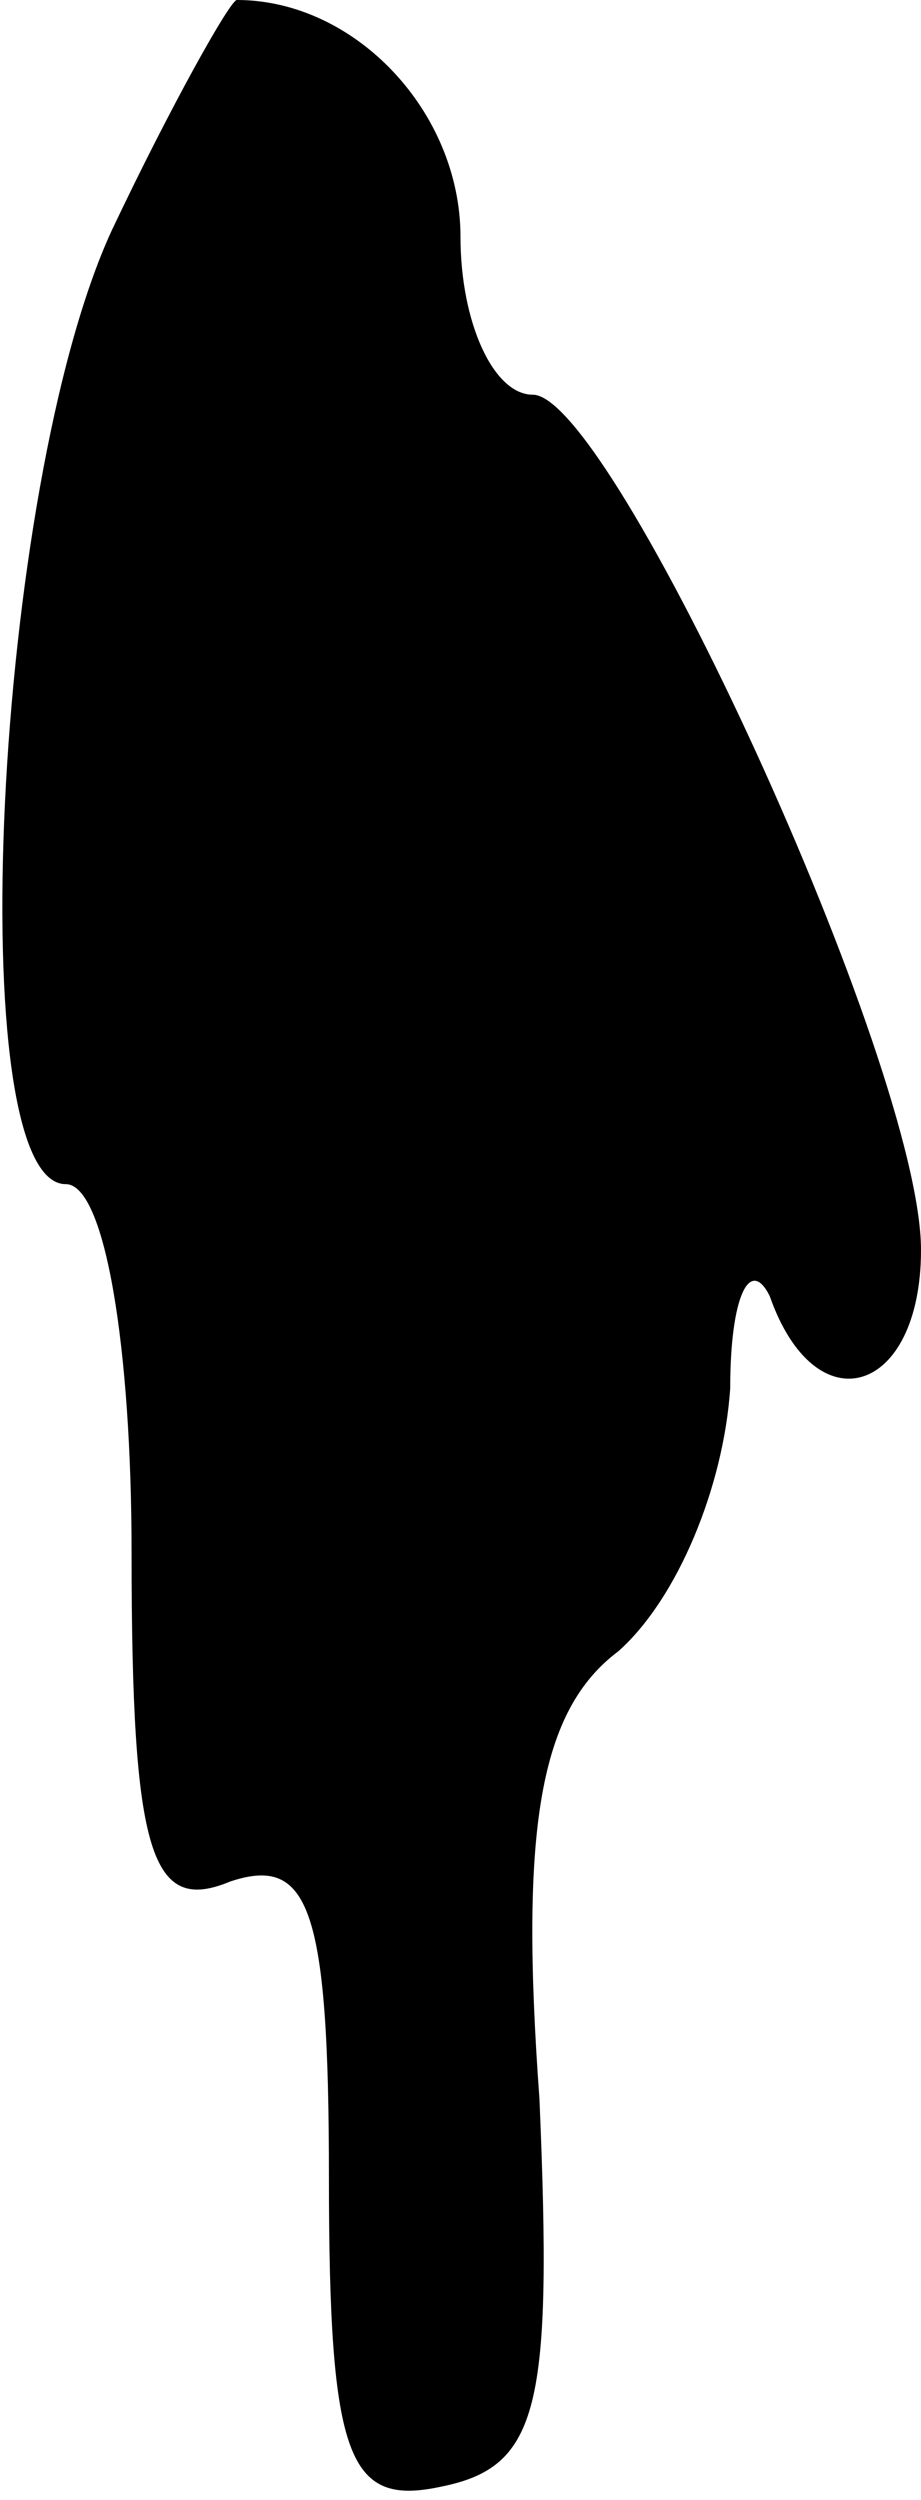 <?xml version="1.0" standalone="no"?>
<!DOCTYPE svg PUBLIC "-//W3C//DTD SVG 20010904//EN"
 "http://www.w3.org/TR/2001/REC-SVG-20010904/DTD/svg10.dtd">
<svg version="1.0" xmlns="http://www.w3.org/2000/svg"
 width="14pt" height="38pt" viewBox="0 0 14 38"
 preserveAspectRatio="xMidYMid meet">
<g transform="translate(0,38) scale(0.1,-0.1)"
fill="#000000" stroke="none">
<path fill="#000000" stroke="none" d="M17 345 c-18 -39 -23 -145 -7 -145 6 0
10 -25 10 -56 0 -46 3 -55 15 -50 12 4 15 -4 15 -45 0 -43 3 -50 17 -47 15 3
17 12 15 59 -3 41 0 59 12 68 9 8 16 25 17 40 0 14 3 20 6 14 7 -20 23 -15 23
7 0 28 -47 130 -59 130 -6 0 -11 11 -11 24 0 19 -16 36 -34 36 -1 0 -10 -16
-19 -35z"/>
</g>
</svg>
